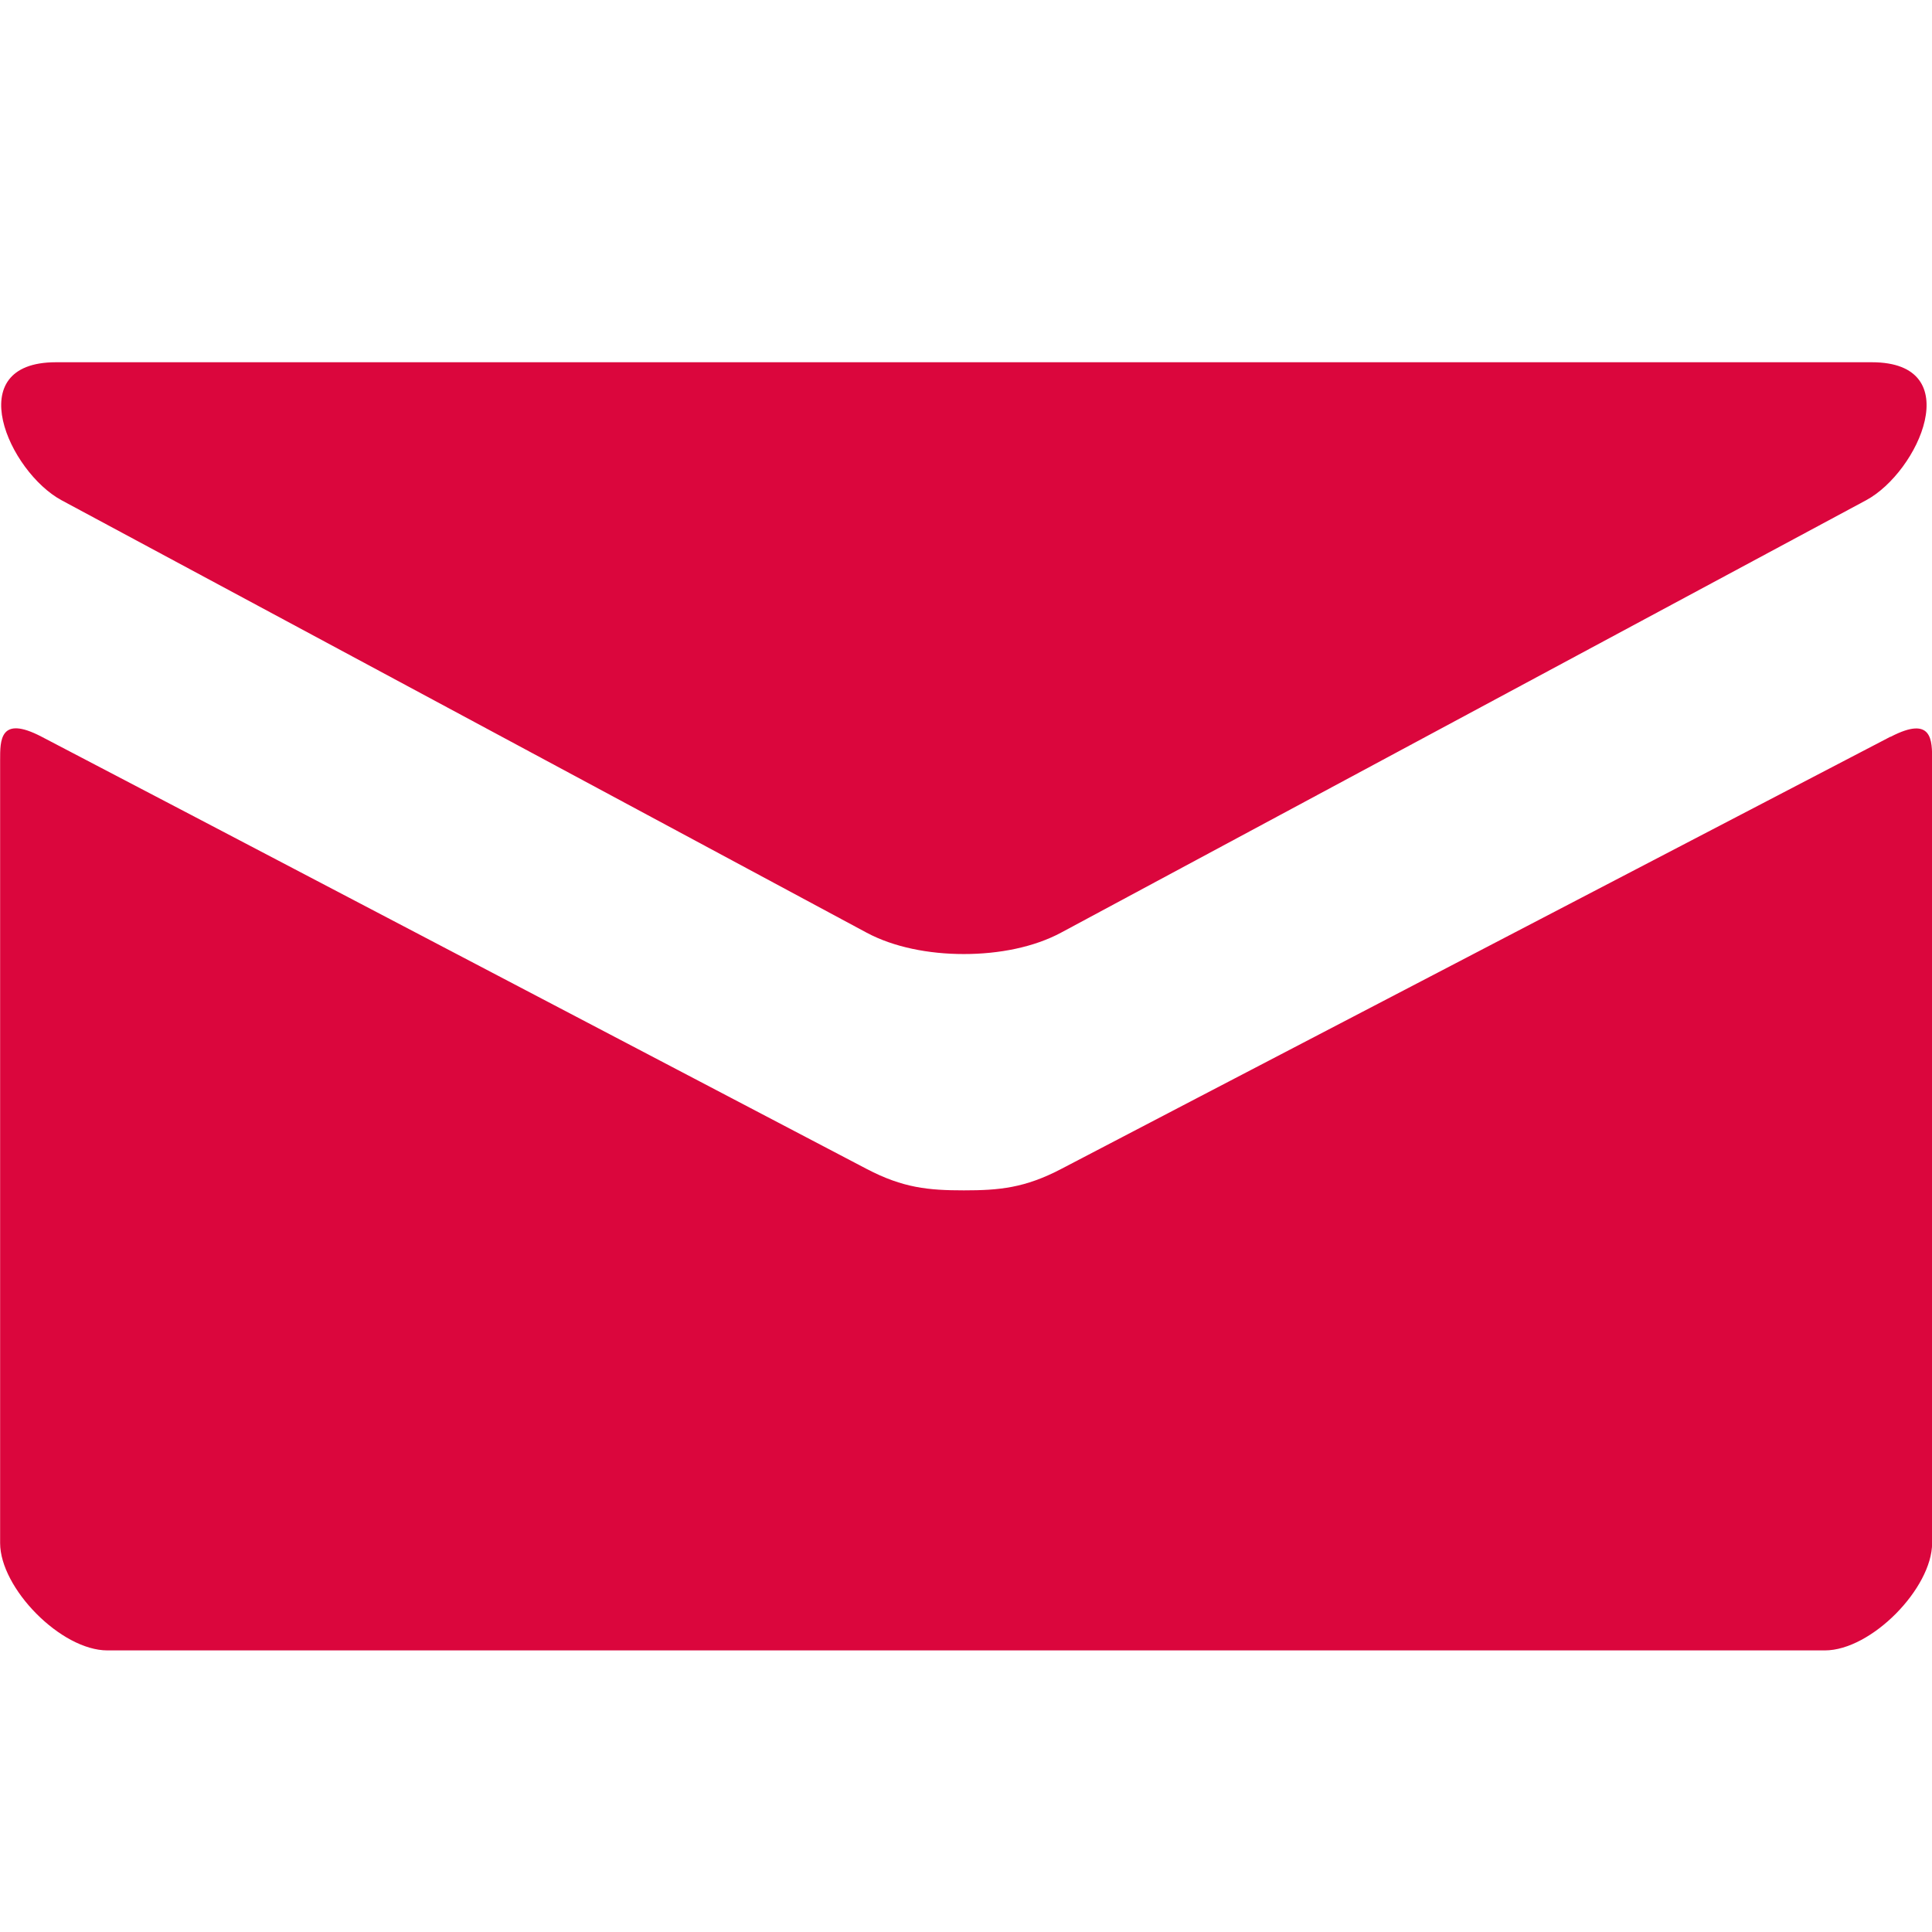 <svg width="16" height="16" viewBox="0 0 16 16" xmlns="http://www.w3.org/2000/svg" fill="none"><path d="M.51 4.143l6.667 3.581c.224.12.514.177.805.177.292 0 .581-.057.805-.177l6.667-3.581c.435-.234.845-1.143.048-1.143h-15.039c-.797 0-.387.909.047 1.143zm15.146 1.958c-.493.257-6.566 3.421-6.868 3.58-.302.158-.514.177-.805.177-.292 0-.503-.019-.805-.177-.302-.158-6.34-3.324-6.834-3.58-.347-.181-.343.031-.343.195v6.483c0 .373.503.889.889.889h14.222c.386 0 .889-.516.889-.889v-6.482c0-.164.004-.376-.344-.195z" fill="#DB063D"/></svg>